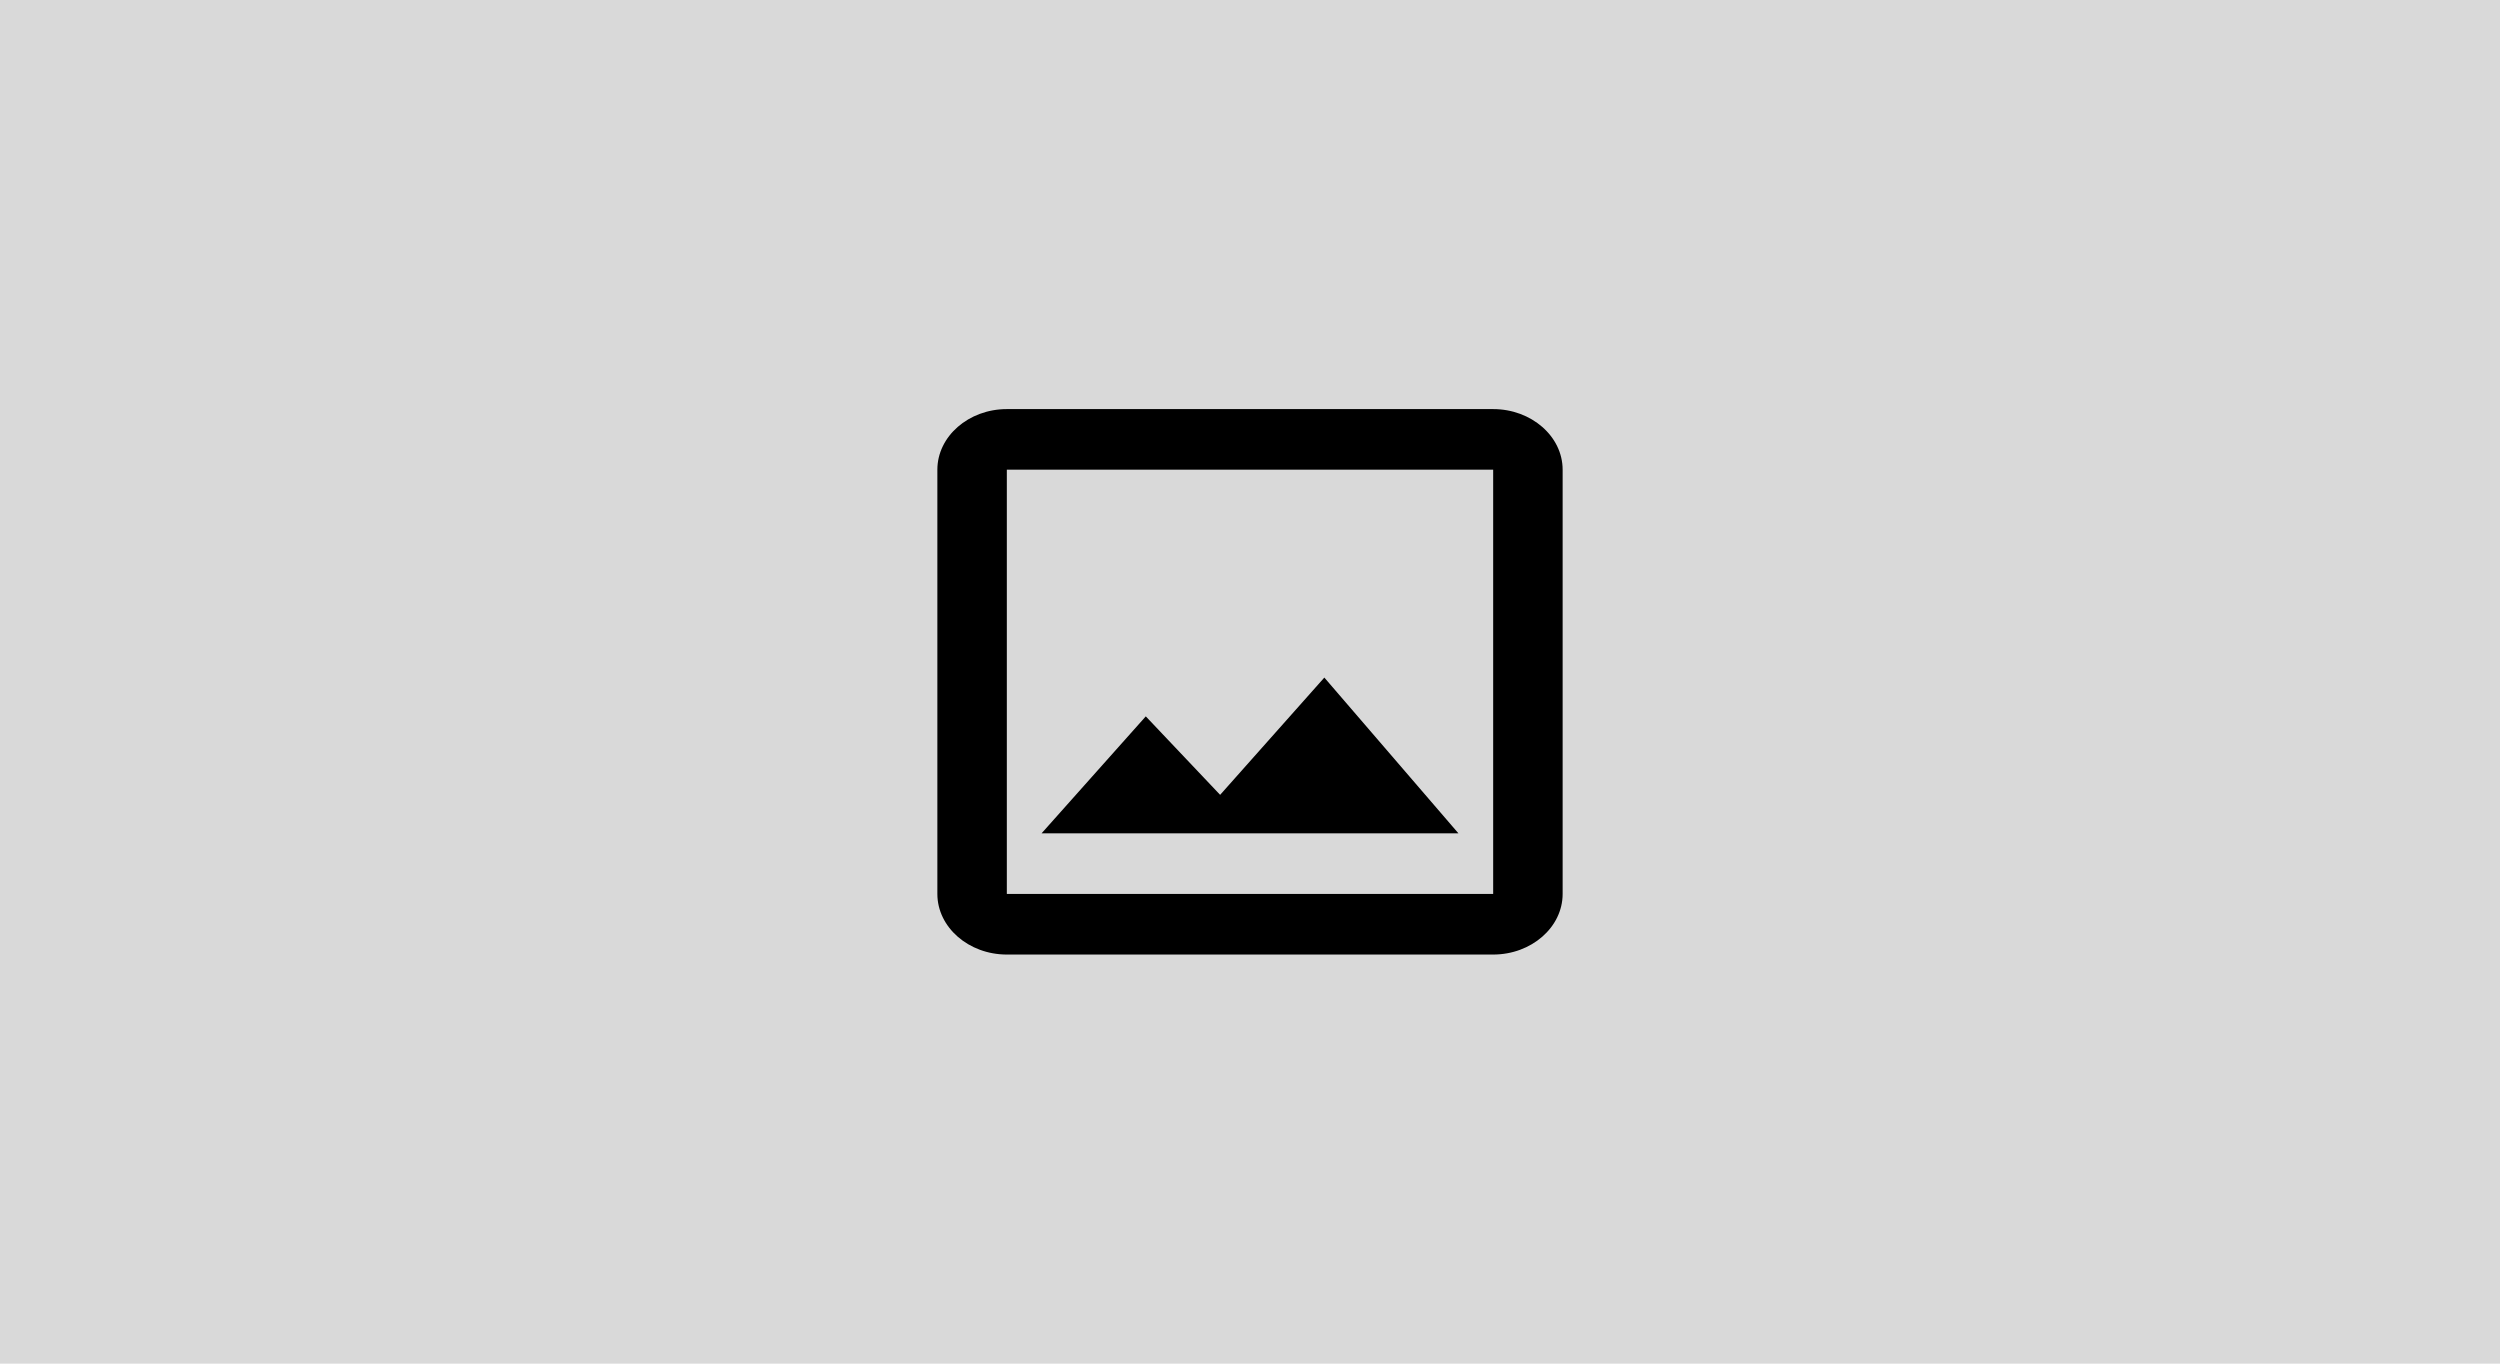 <svg width="330" height="180" viewBox="0 0 330 180" fill="inherit" xmlns="http://www.w3.org/2000/svg">
  <rect width="330" height="180" fill="#D9D9D9"/>
  <path d="M197.098 62V118H132.902V62H197.098ZM197.098 54H132.902C127.859 54 123.732 57.6 123.732 62V118C123.732 122.4 127.859 126 132.902 126H197.098C202.141 126 206.268 122.4 206.268 118V62C206.268 57.6 202.141 54 197.098 54ZM174.813 89.44L161.057 104.92L151.244 94.56L137.488 110H192.512L174.813 89.44Z" fill="inherit"/>
</svg>
